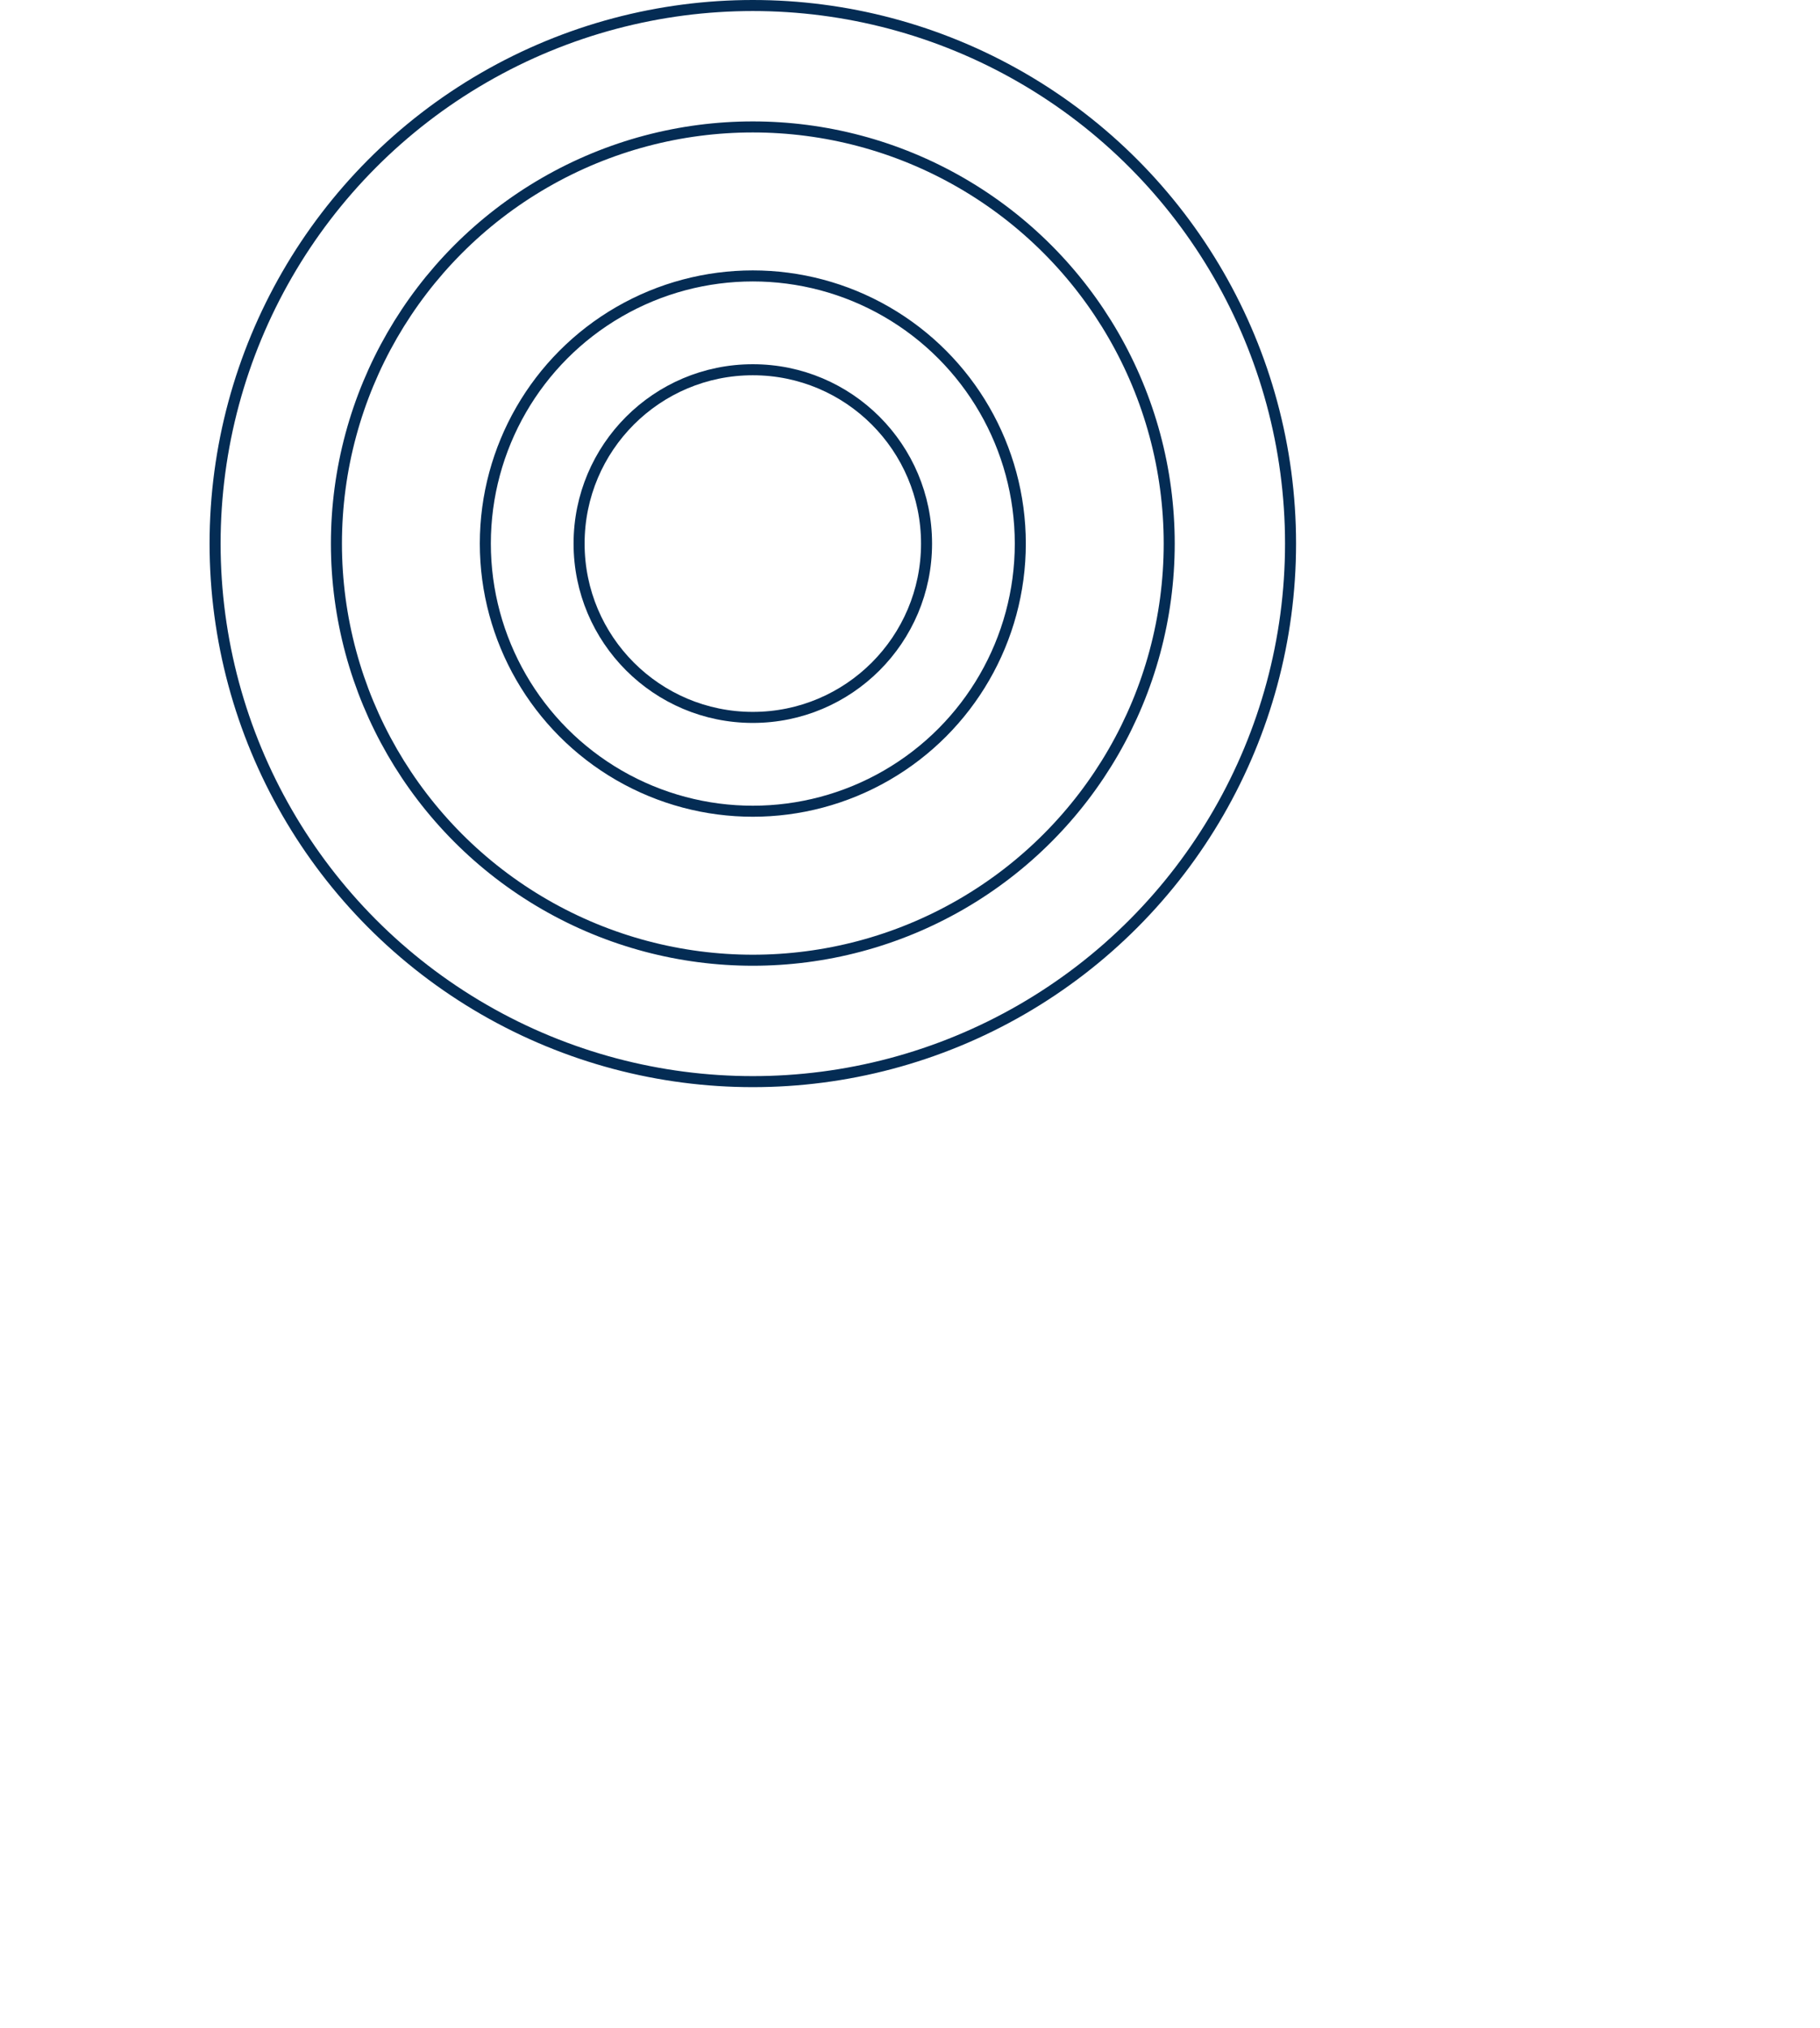 <svg width="546" height="608" viewBox="0 0 546 608" fill="none" xmlns="http://www.w3.org/2000/svg">
<circle cx="53.773" cy="53.773" r="52.118" transform="matrix(-1 0 0 1 279.618 109.2)" stroke="#042C54" stroke-width="3.309"/>
<circle cx="81.9" cy="81.9" r="80.246" transform="matrix(-1 0 0 1 307.745 81.073)" stroke="#042C54" stroke-width="3.309"/>
<circle cx="126.573" cy="126.573" r="124.918" transform="matrix(-1 0 0 1 352.418 36.4)" stroke="#042C54" stroke-width="3.309"/>
<circle cx="162.973" cy="162.973" r="161.318" transform="matrix(-1 0 0 1 388.818 0)" stroke="#042C54" stroke-width="3.309"/>
</svg>

